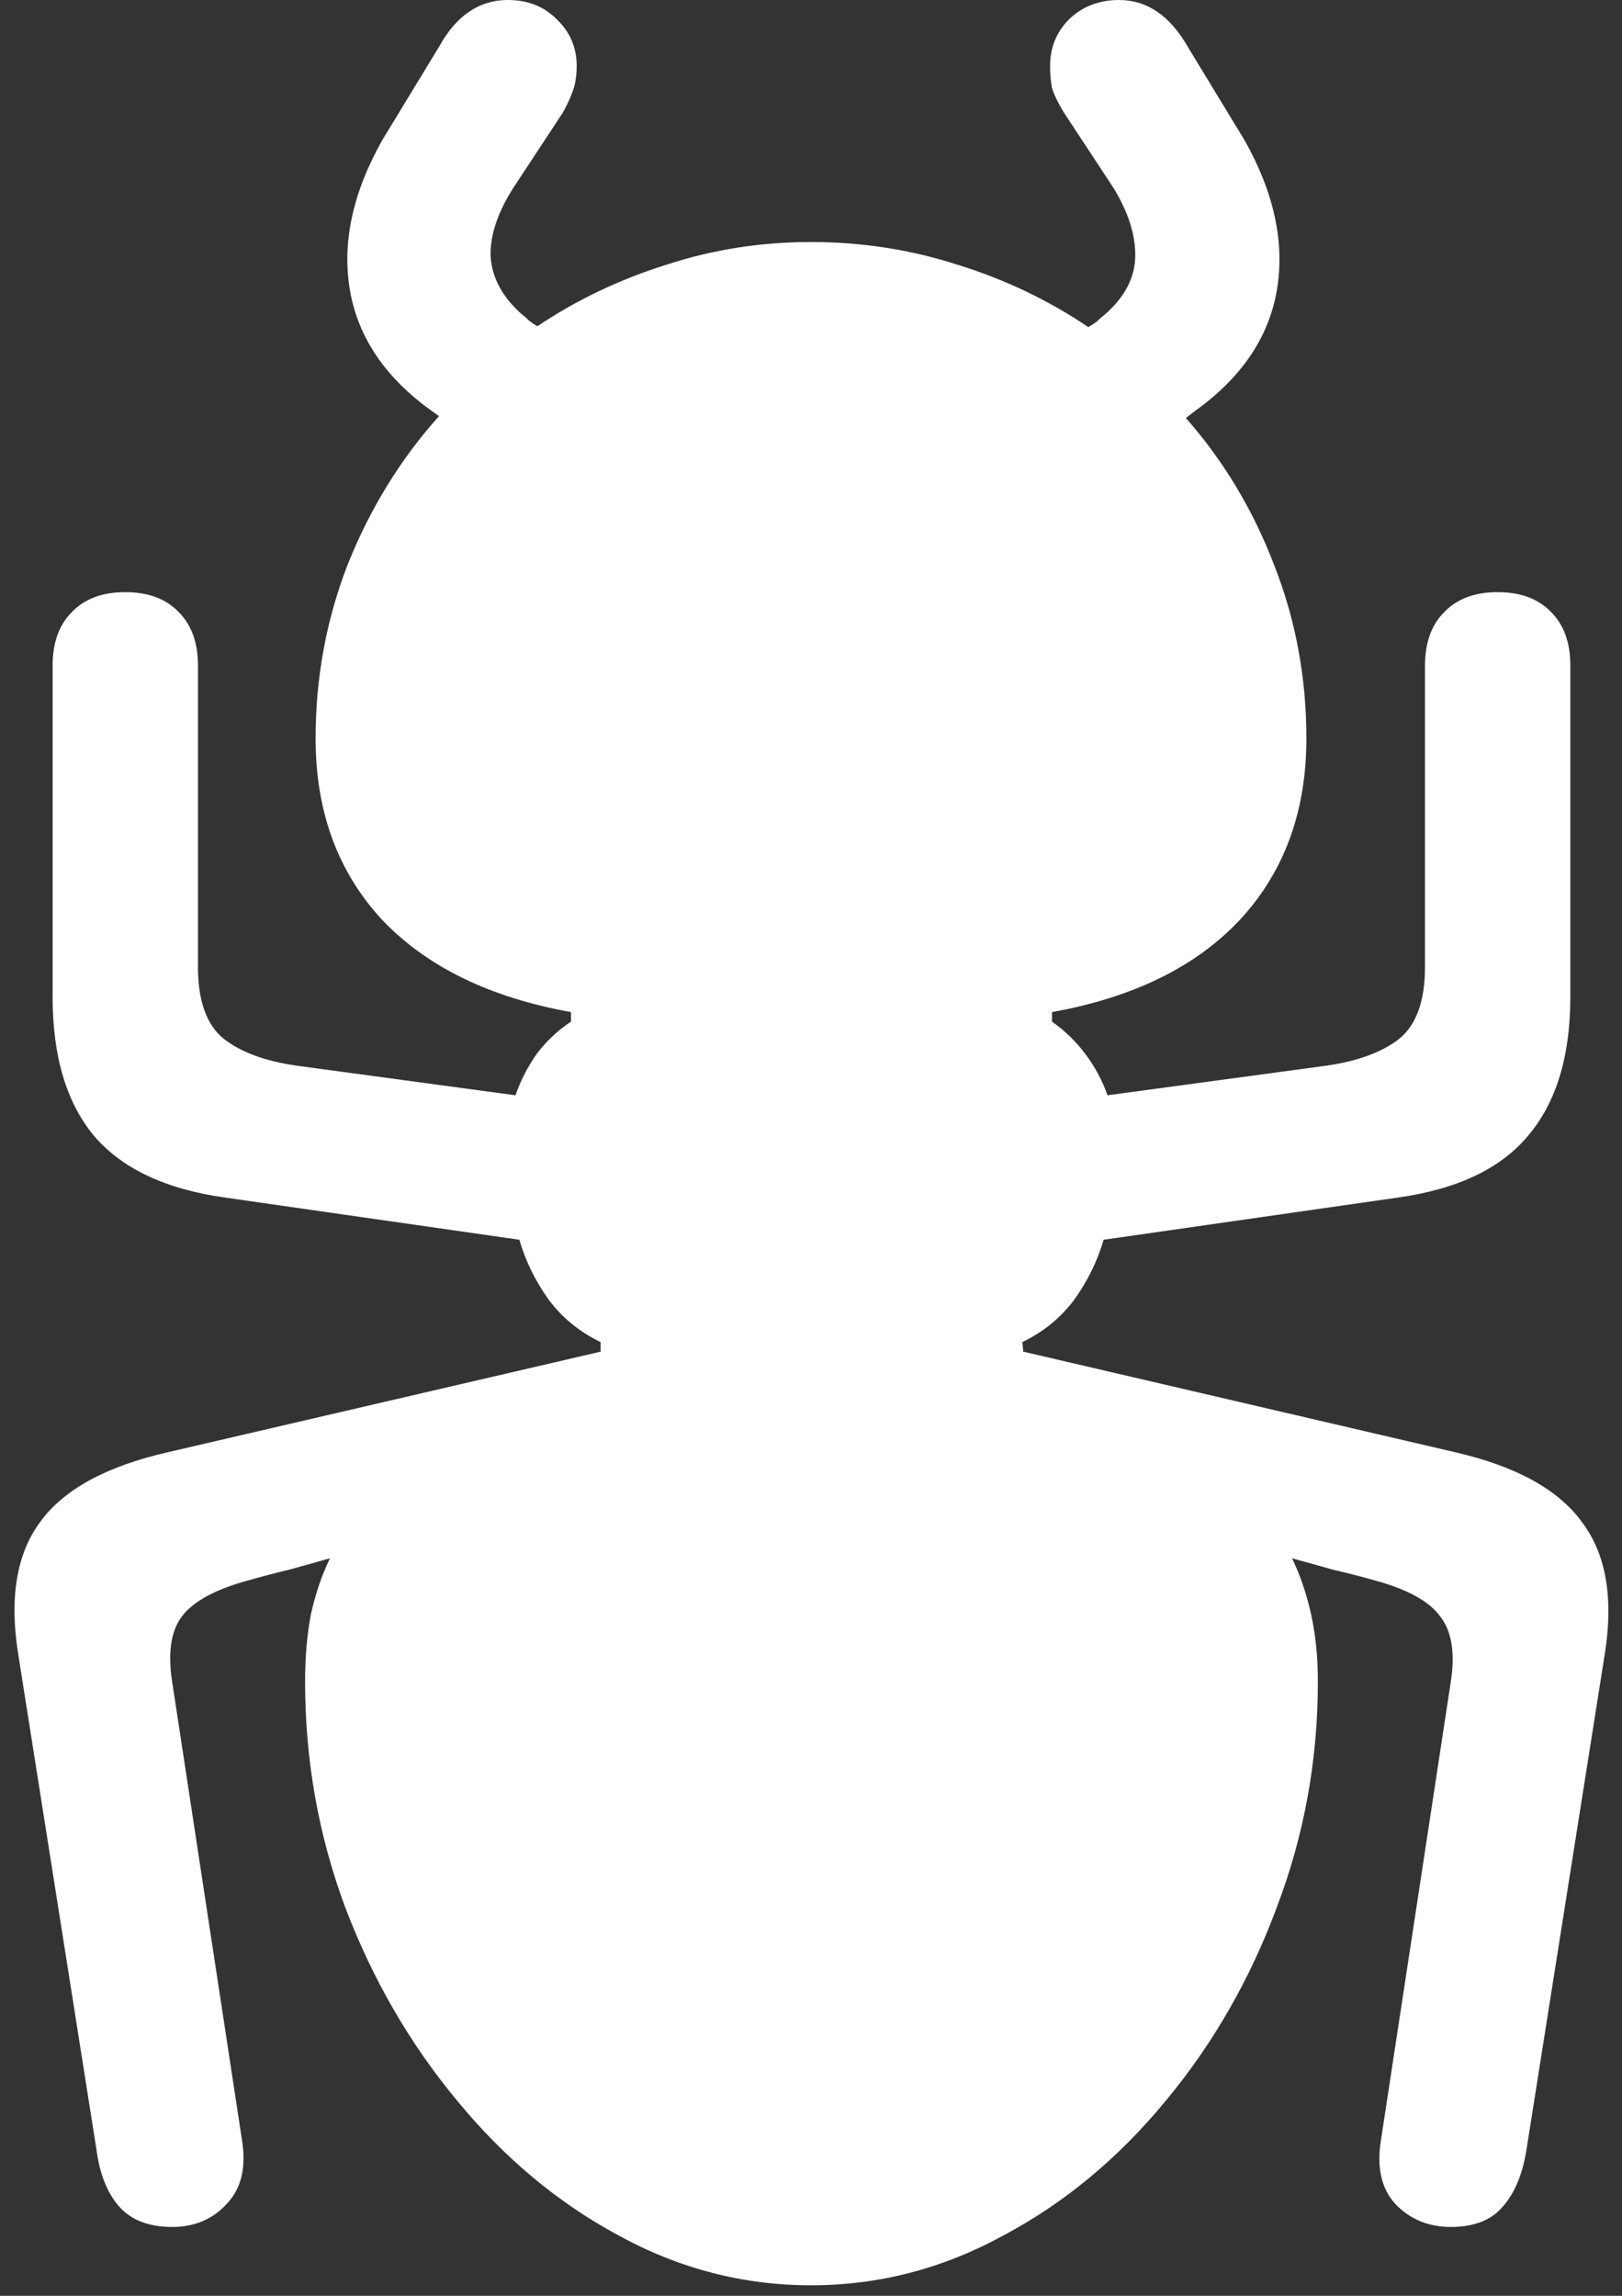 <svg width="106" height="150" viewBox="0 0 106 150" fill="none" xmlns="http://www.w3.org/2000/svg">
<rect x="0" y="0" width="106" height="150" fill="#333333" stroke="none"/>
<path d="M53 149.312C57.417 149.312 61.604 148.229 65.562 146.062C69.562 143.938 73.104 141 76.188 137.25C79.271 133.542 81.688 129.333 83.438 124.625C85.229 119.917 86.125 115 86.125 109.875C86.125 108.292 85.979 106.833 85.688 105.5C85.396 104.167 84.979 102.938 84.438 101.812C85.354 102.062 86.25 102.312 87.125 102.562C88.042 102.771 88.938 103 89.812 103.25C91.979 103.833 93.417 104.625 94.125 105.625C94.875 106.583 95.104 108 94.812 109.875L90.25 139.812C89.958 141.604 90.271 143 91.188 144C92.146 145 93.354 145.5 94.812 145.5C96.354 145.5 97.5 145.042 98.25 144.125C99 143.25 99.5 142.042 99.75 140.5L104.875 108.062C105.458 104.396 104.958 101.521 103.375 99.438C101.833 97.312 99.062 95.792 95.062 94.875L66.875 88.312L66.812 87.688C68.188 87.021 69.312 86.104 70.188 84.938C71.062 83.729 71.708 82.417 72.125 81L91.312 78.25C95.229 77.708 98.083 76.354 99.875 74.188C101.708 72.021 102.625 69 102.625 65.125V43.5C102.625 42 102.208 40.833 101.375 40C100.542 39.125 99.375 38.688 97.875 38.688C96.375 38.688 95.208 39.125 94.375 40C93.542 40.833 93.125 42 93.125 43.5V63.188C93.125 65.396 92.562 66.958 91.438 67.875C90.312 68.75 88.729 69.333 86.688 69.625L72.375 71.562C72.042 70.604 71.562 69.708 70.938 68.875C70.312 68.042 69.583 67.333 68.75 66.75V66.125C74.083 65.167 78.188 63.146 81.062 60.062C83.938 56.938 85.375 53 85.375 48.25C85.375 44.25 84.667 40.458 83.25 36.875C81.875 33.292 79.958 30.104 77.5 27.312L78.062 26.875C81.104 24.708 82.896 22.083 83.438 19C83.979 15.875 83.271 12.583 81.312 9.125L77.625 3.062C76.458 1.021 74.958 0 73.125 0C71.833 0 70.75 0.417 69.875 1.25C69.042 2.083 68.625 3.104 68.625 4.312C68.625 4.854 68.667 5.333 68.75 5.75C68.875 6.167 69.125 6.688 69.5 7.312L72.75 12.25C73.75 13.875 74.229 15.396 74.188 16.812C74.146 18.188 73.479 19.438 72.188 20.562C72.021 20.688 71.854 20.833 71.688 21C71.521 21.125 71.333 21.25 71.125 21.375C68.542 19.625 65.708 18.271 62.625 17.312C59.542 16.312 56.333 15.812 53 15.812C49.708 15.812 46.542 16.312 43.5 17.312C40.458 18.271 37.667 19.604 35.125 21.312C34.958 21.229 34.771 21.104 34.562 20.938C34.396 20.771 34.229 20.625 34.062 20.5C32.812 19.375 32.146 18.125 32.062 16.75C32.021 15.375 32.521 13.875 33.562 12.25L36.812 7.312C37.146 6.688 37.375 6.167 37.5 5.75C37.625 5.333 37.688 4.854 37.688 4.312C37.688 3.104 37.25 2.083 36.375 1.25C35.542 0.417 34.479 0 33.188 0C31.312 0 29.812 1.021 28.688 3.062L25 9.125C23.042 12.583 22.333 15.875 22.875 19C23.417 22.083 25.208 24.708 28.25 26.875L28.688 27.188C26.188 29.979 24.208 33.188 22.75 36.812C21.333 40.438 20.625 44.25 20.625 48.25C20.625 53 22.062 56.938 24.938 60.062C27.854 63.146 31.979 65.167 37.312 66.125V66.75C36.438 67.333 35.688 68.042 35.062 68.875C34.479 69.708 34.021 70.604 33.688 71.562L19.375 69.625C17.333 69.333 15.75 68.75 14.625 67.875C13.5 66.958 12.938 65.396 12.938 63.188V43.5C12.938 42 12.521 40.833 11.688 40C10.854 39.125 9.688 38.688 8.188 38.688C6.688 38.688 5.521 39.125 4.688 40C3.854 40.833 3.438 42 3.438 43.5V65.125C3.438 69 4.333 72.021 6.125 74.188C7.958 76.354 10.833 77.708 14.75 78.25L33.938 81C34.354 82.417 35 83.729 35.875 84.938C36.75 86.104 37.875 87.021 39.25 87.688V88.312L11 94.875C6.958 95.792 4.167 97.312 2.625 99.438C1.083 101.521 0.604 104.396 1.188 108.062L6.312 140.5C6.521 142.042 7 143.25 7.75 144.125C8.542 145.042 9.708 145.5 11.25 145.5C12.708 145.5 13.896 145 14.812 144C15.771 143 16.104 141.604 15.812 139.812L11.25 109.875C10.958 108 11.167 106.583 11.875 105.625C12.625 104.625 14.083 103.833 16.25 103.25C17.125 103 18 102.771 18.875 102.562C19.792 102.312 20.688 102.062 21.562 101.812C21.021 102.938 20.604 104.167 20.312 105.5C20.062 106.833 19.938 108.292 19.938 109.875C19.938 115 20.812 119.917 22.562 124.625C24.354 129.333 26.792 133.542 29.875 137.25C32.958 141 36.479 143.938 40.438 146.062C44.396 148.229 48.583 149.312 53 149.312Z" fill="white"/>
</svg>

